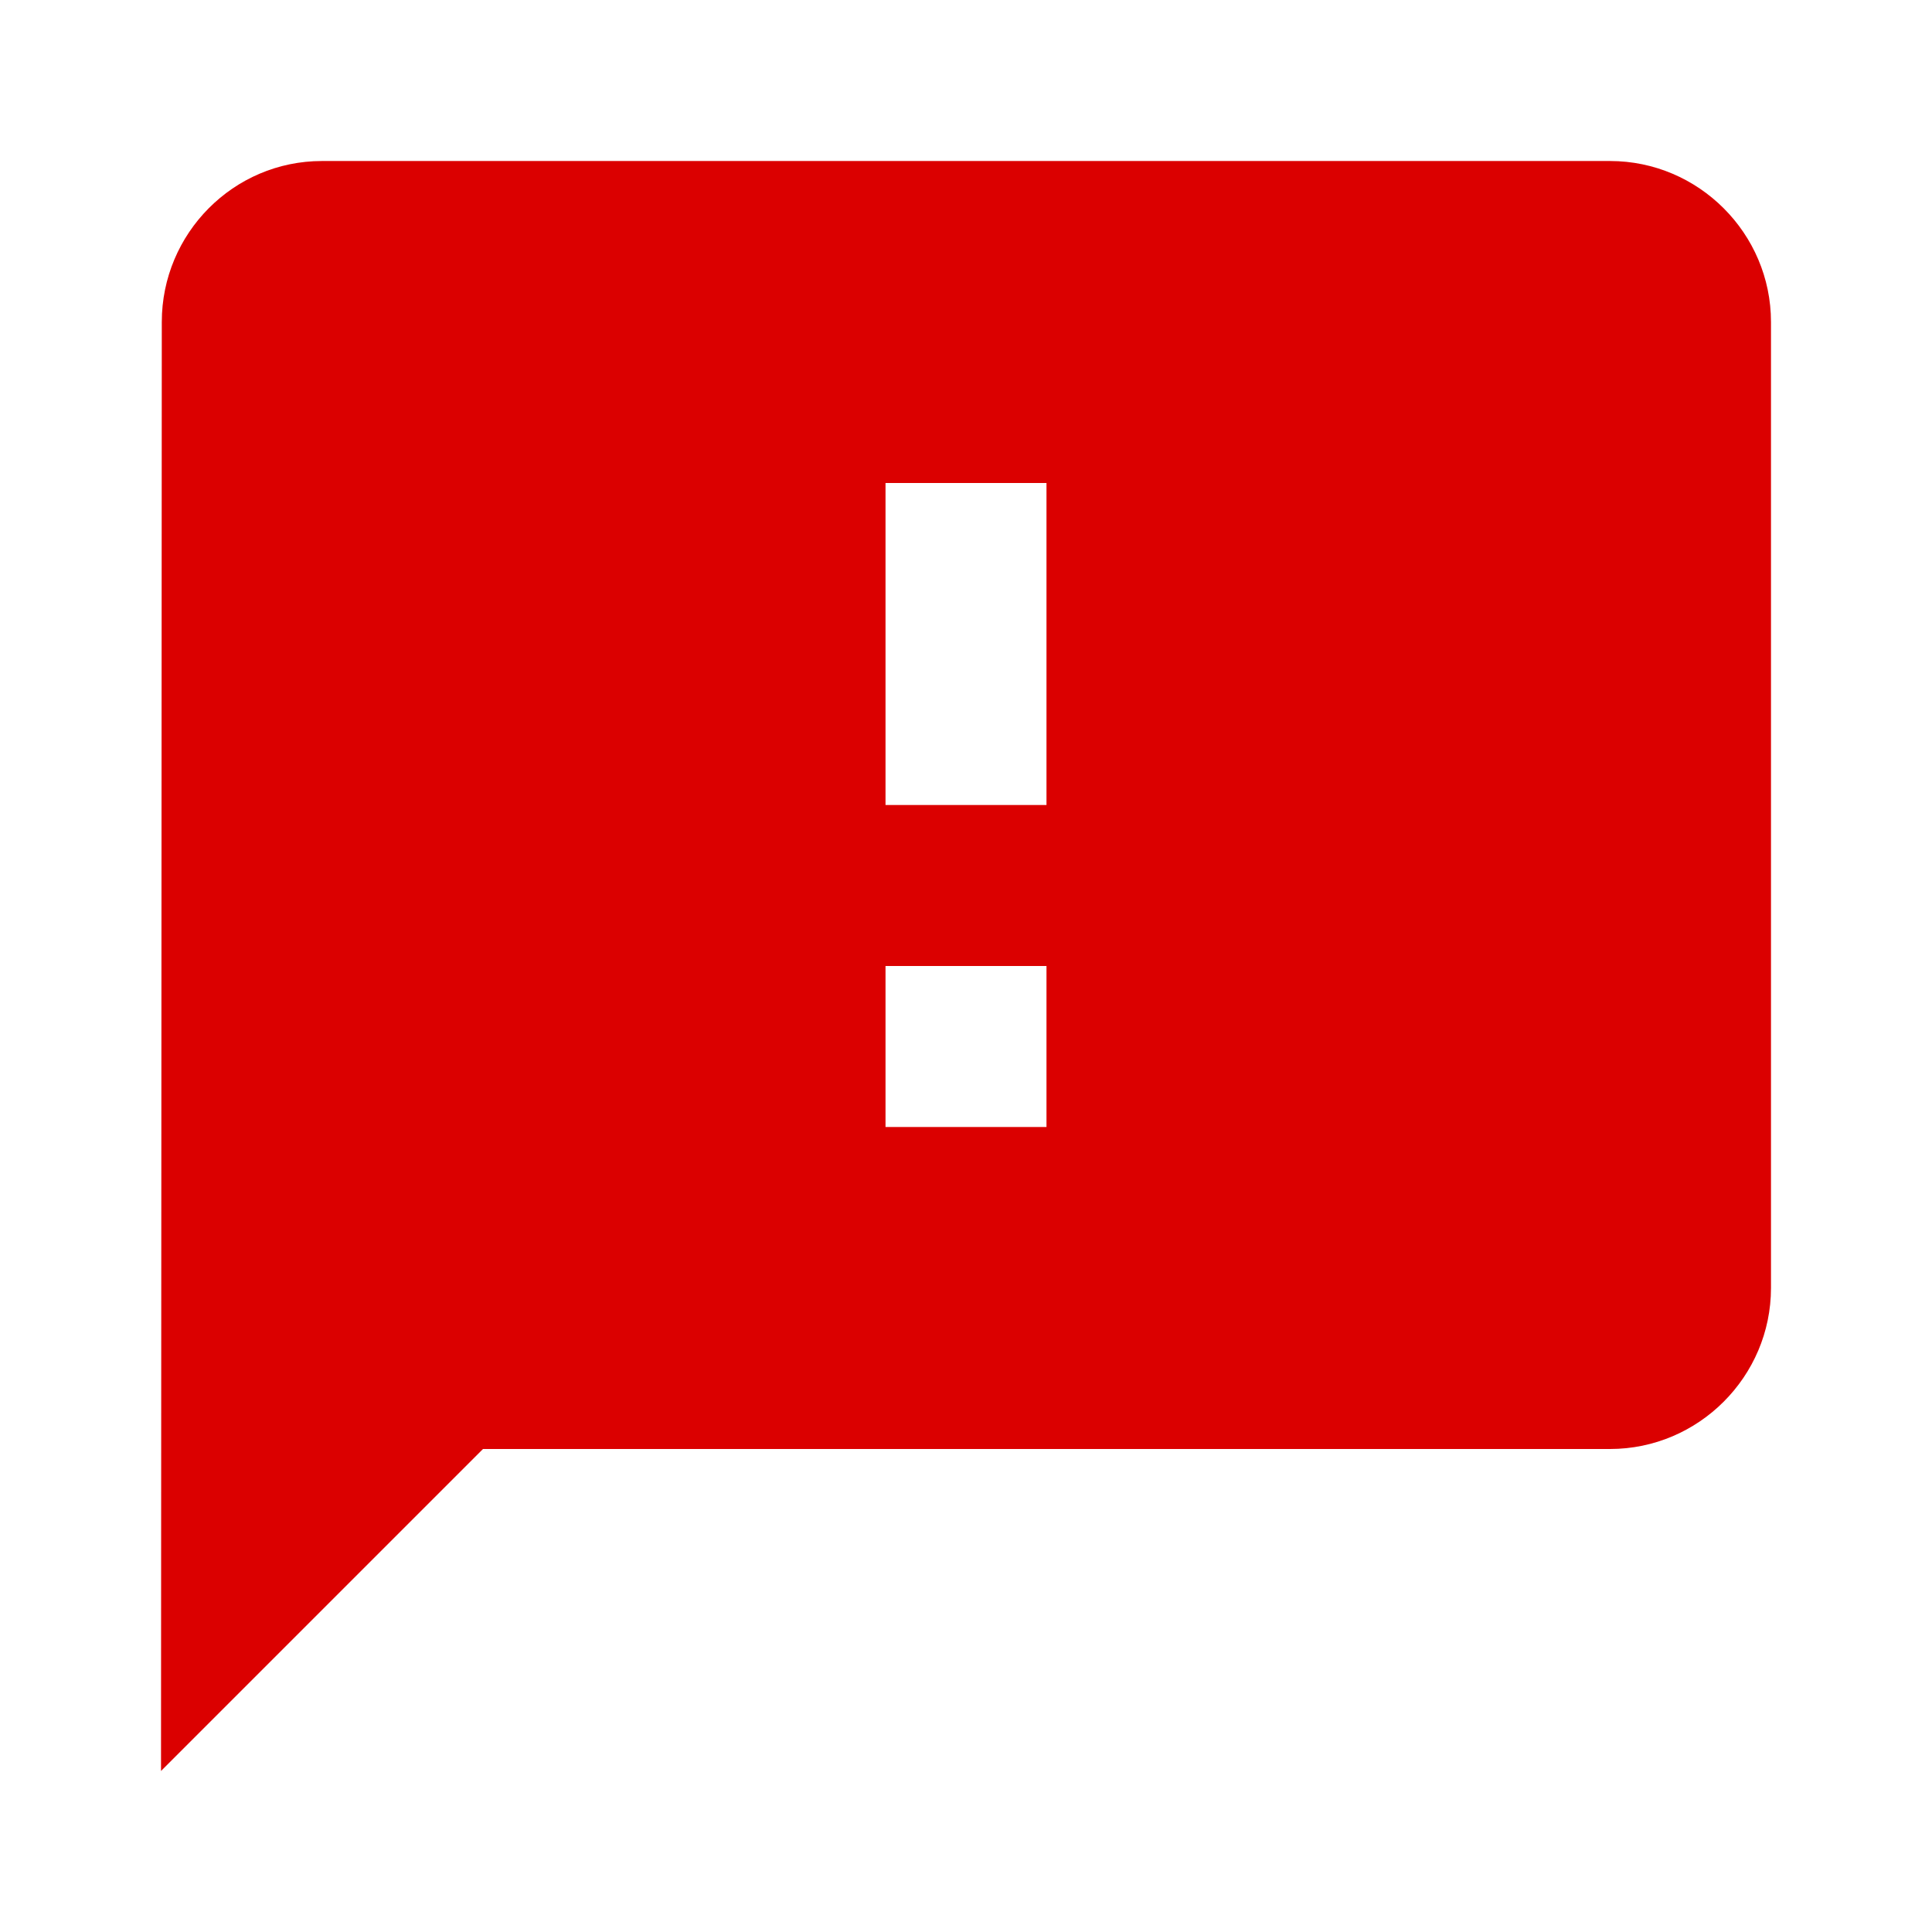 <svg width="47" height="47" viewBox="0 0 47 47" fill="none" xmlns="http://www.w3.org/2000/svg">
<path d="M39.167 3.917H7.833C5.679 3.917 3.936 5.679 3.936 7.833L3.917 43.083L11.75 35.25H39.167C41.321 35.25 43.083 33.487 43.083 31.333V7.833C43.083 5.679 41.321 3.917 39.167 3.917ZM25.458 27.417H21.542V23.5H25.458V27.417ZM25.458 19.583H21.542V11.75H25.458V19.583Z" fill="#DB0000"/>
</svg>
